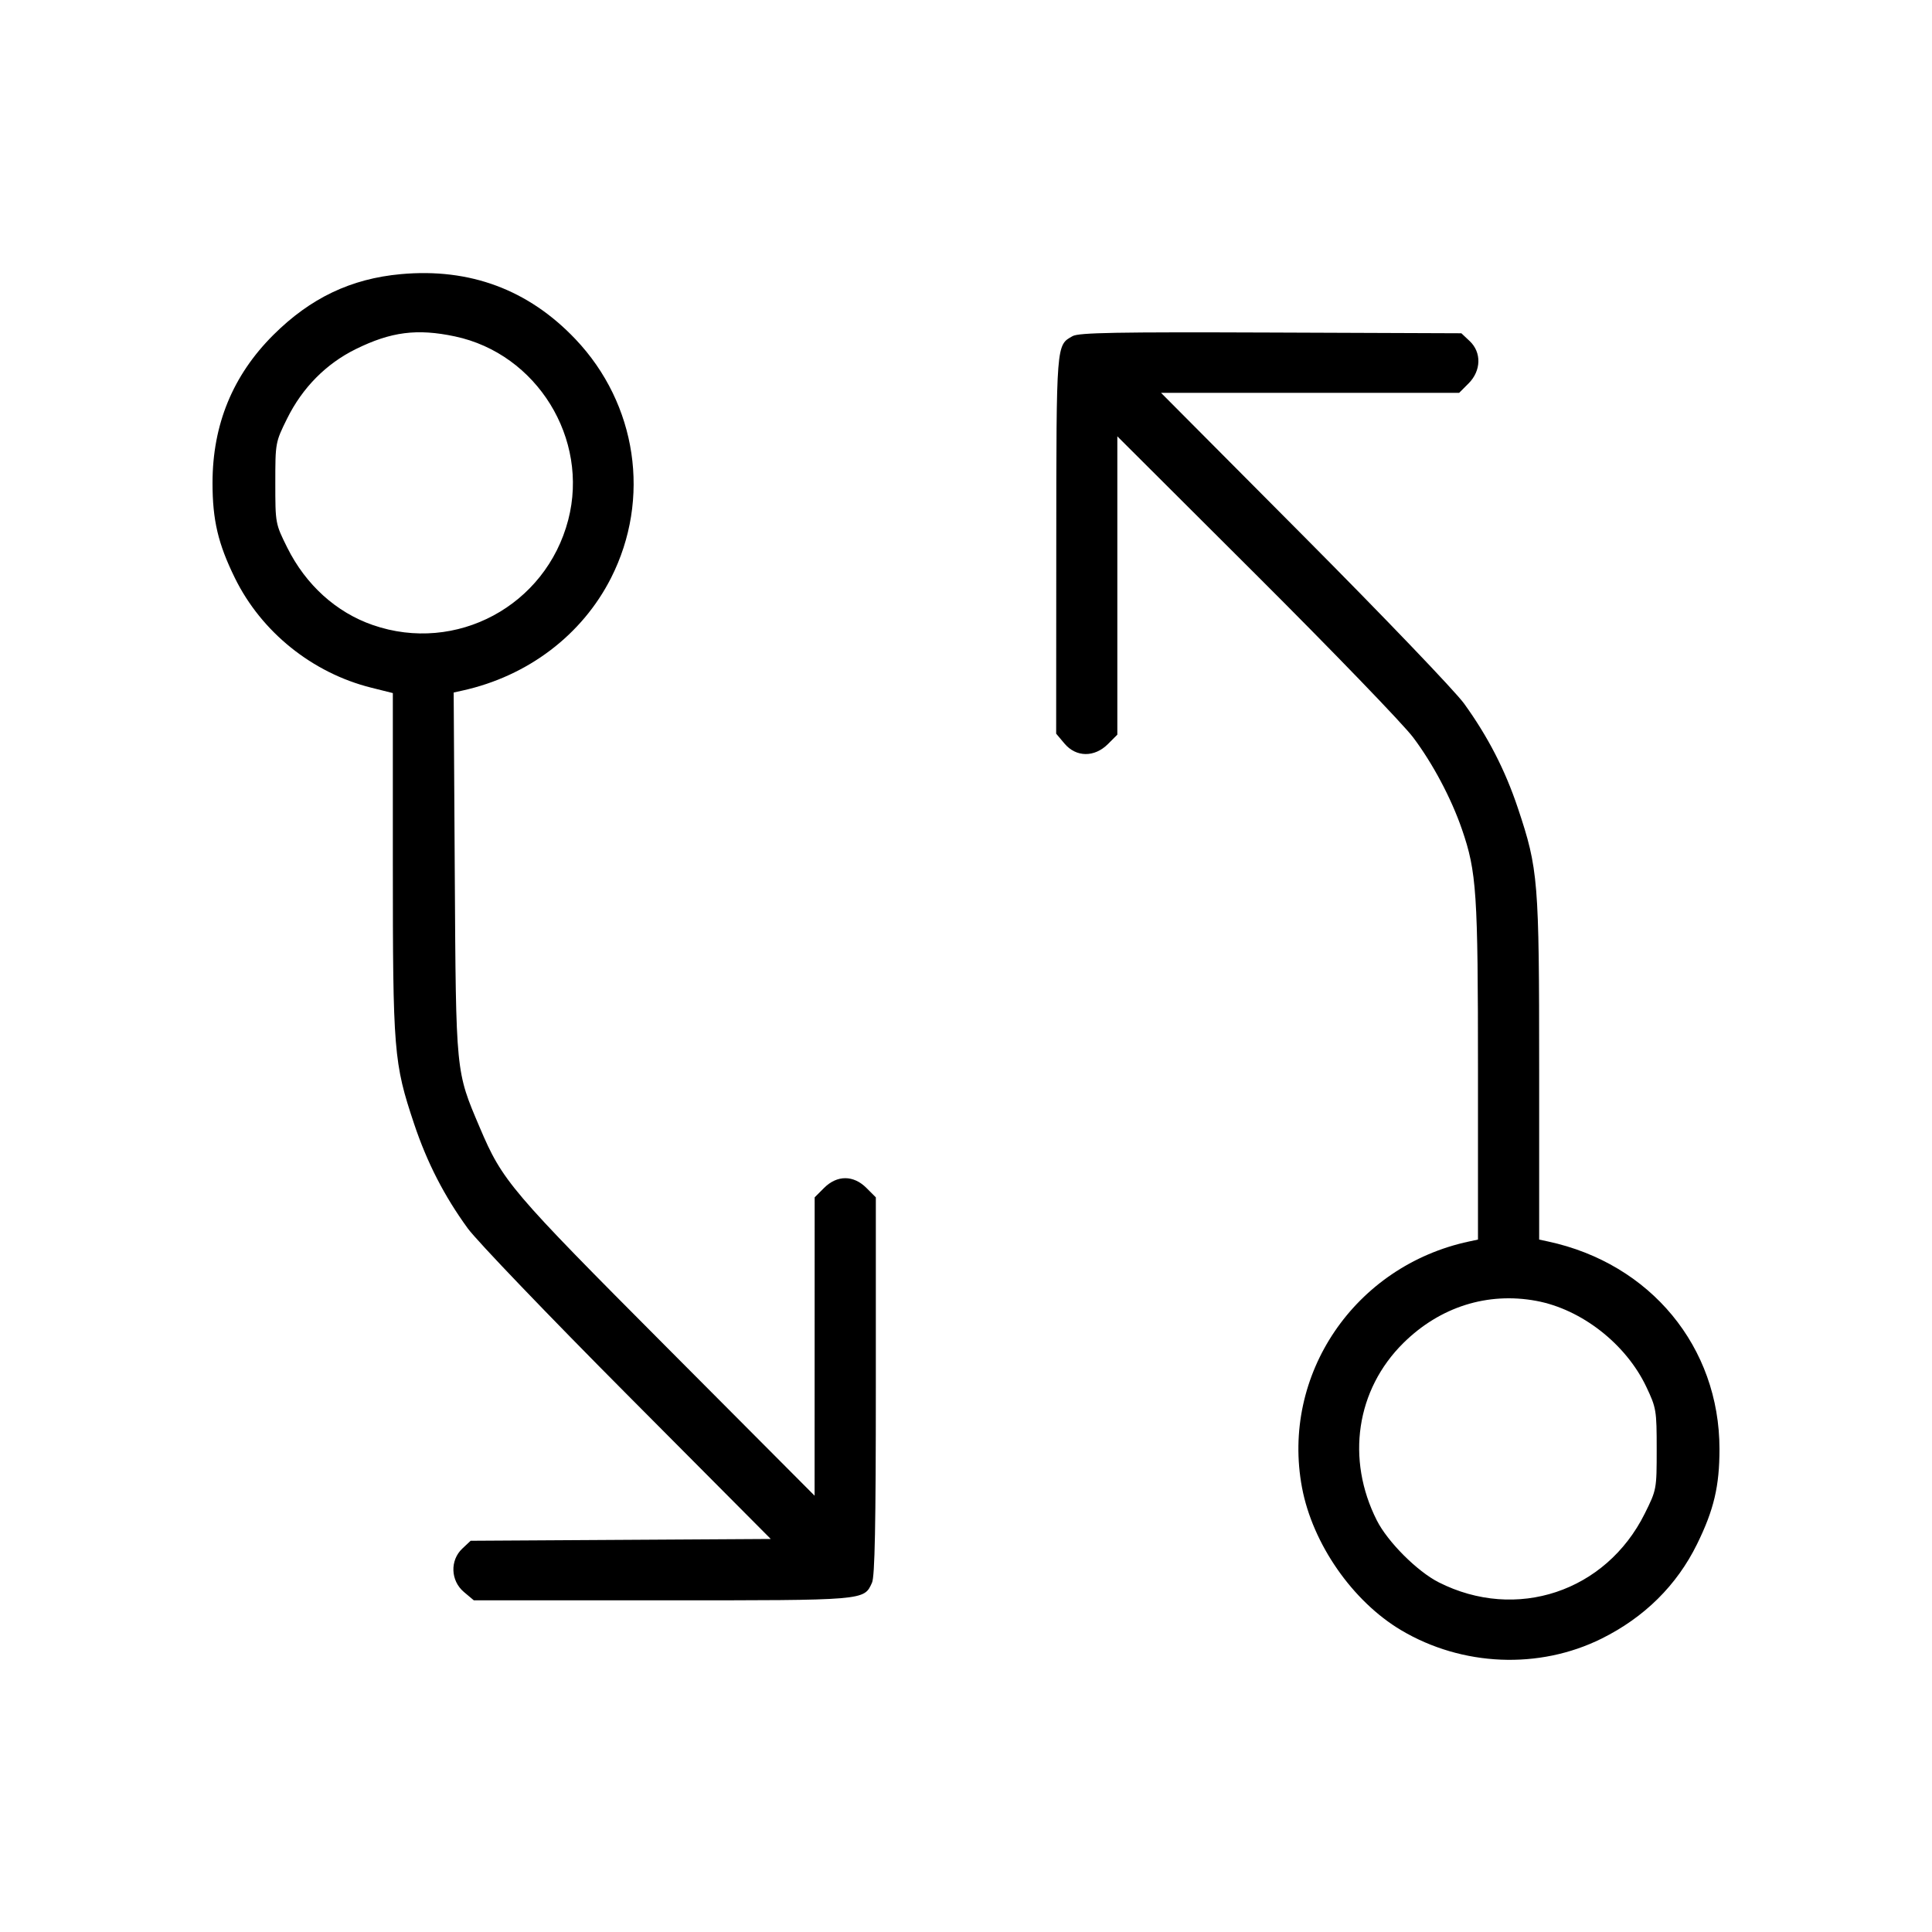 <svg fill="currentColor" viewBox="0 0 256 256" xmlns="http://www.w3.org/2000/svg"><path d="M53.120 36.324 C 46.511 36.924,41.138 39.484,36.226 44.376 C 30.844 49.736,28.160 56.265,28.160 64.000 C 28.160 68.922,28.896 72.049,31.124 76.587 C 34.633 83.736,41.376 89.163,49.173 91.116 L 52.053 91.837 52.053 114.343 C 52.053 139.396,52.170 140.826,54.868 148.907 C 56.583 154.039,58.864 158.485,61.986 162.773 C 63.182 164.416,72.704 174.346,83.146 184.841 L 102.132 203.922 82.246 204.041 L 62.361 204.160 61.261 205.194 C 59.600 206.755,59.700 209.457,61.473 210.949 L 62.785 212.053 87.734 212.053 C 114.804 212.053,114.467 212.082,115.544 209.719 C 115.920 208.892,116.053 202.080,116.053 183.627 L 116.053 158.654 114.806 157.407 C 113.085 155.686,110.915 155.686,109.194 157.407 L 107.947 158.654 107.943 178.421 L 107.938 198.187 88.384 178.560 C 67.569 157.668,66.601 156.530,63.569 149.396 C 60.370 141.867,60.423 142.407,60.260 115.747 L 60.114 91.761 61.311 91.496 C 69.954 89.582,77.132 84.136,80.964 76.584 C 86.281 66.104,84.407 53.530,76.249 44.940 C 70.017 38.381,62.269 35.494,53.120 36.324 M60.280 44.575 C 71.146 46.877,78.095 58.133,75.293 68.892 C 72.330 80.266,60.452 86.653,49.394 82.819 C 44.540 81.136,40.515 77.491,38.060 72.555 C 36.489 69.396,36.480 69.346,36.480 64.000 C 36.480 58.660,36.491 58.600,38.054 55.445 C 40.073 51.369,43.216 48.193,47.143 46.258 C 51.816 43.955,55.269 43.513,60.280 44.575 M142.127 44.537 C 139.948 45.756,139.978 45.367,139.962 72.181 L 139.947 97.215 141.051 98.527 C 142.588 100.353,145.018 100.381,146.806 98.593 L 148.053 97.346 148.053 77.581 L 148.053 57.817 166.446 76.162 C 176.563 86.252,185.927 95.952,187.255 97.719 C 189.851 101.169,192.301 105.784,193.713 109.880 C 195.662 115.536,195.840 118.222,195.840 141.914 L 195.840 164.250 194.667 164.501 C 179.503 167.735,169.712 182.161,172.525 197.120 C 173.928 204.575,179.225 212.192,185.664 216.014 C 193.747 220.811,203.929 221.238,212.214 217.127 C 217.899 214.306,222.191 210.056,224.876 204.587 C 227.103 200.050,227.840 196.922,227.840 192.008 C 227.840 178.482,218.700 167.416,205.120 164.502 L 203.947 164.250 203.947 141.701 C 203.947 116.600,203.831 115.177,201.132 107.093 C 199.444 102.039,197.167 97.614,193.998 93.227 C 192.811 91.584,183.291 81.648,172.842 71.147 L 153.844 52.053 173.595 52.053 L 193.346 52.053 194.593 50.806 C 196.270 49.129,196.334 46.693,194.739 45.194 L 193.638 44.160 168.393 44.063 C 147.969 43.985,142.952 44.075,142.127 44.537 M203.568 172.373 C 209.569 173.485,215.457 178.089,218.148 183.771 C 219.466 186.553,219.520 186.877,219.520 192.022 C 219.520 197.342,219.510 197.398,217.940 200.555 C 212.790 210.911,200.913 214.872,190.632 209.662 C 187.797 208.225,183.882 204.312,182.446 201.478 C 178.323 193.341,179.702 184.124,185.970 177.941 C 190.813 173.163,197.101 171.174,203.568 172.373 " stroke="none" fill-rule="evenodd"></path></svg>